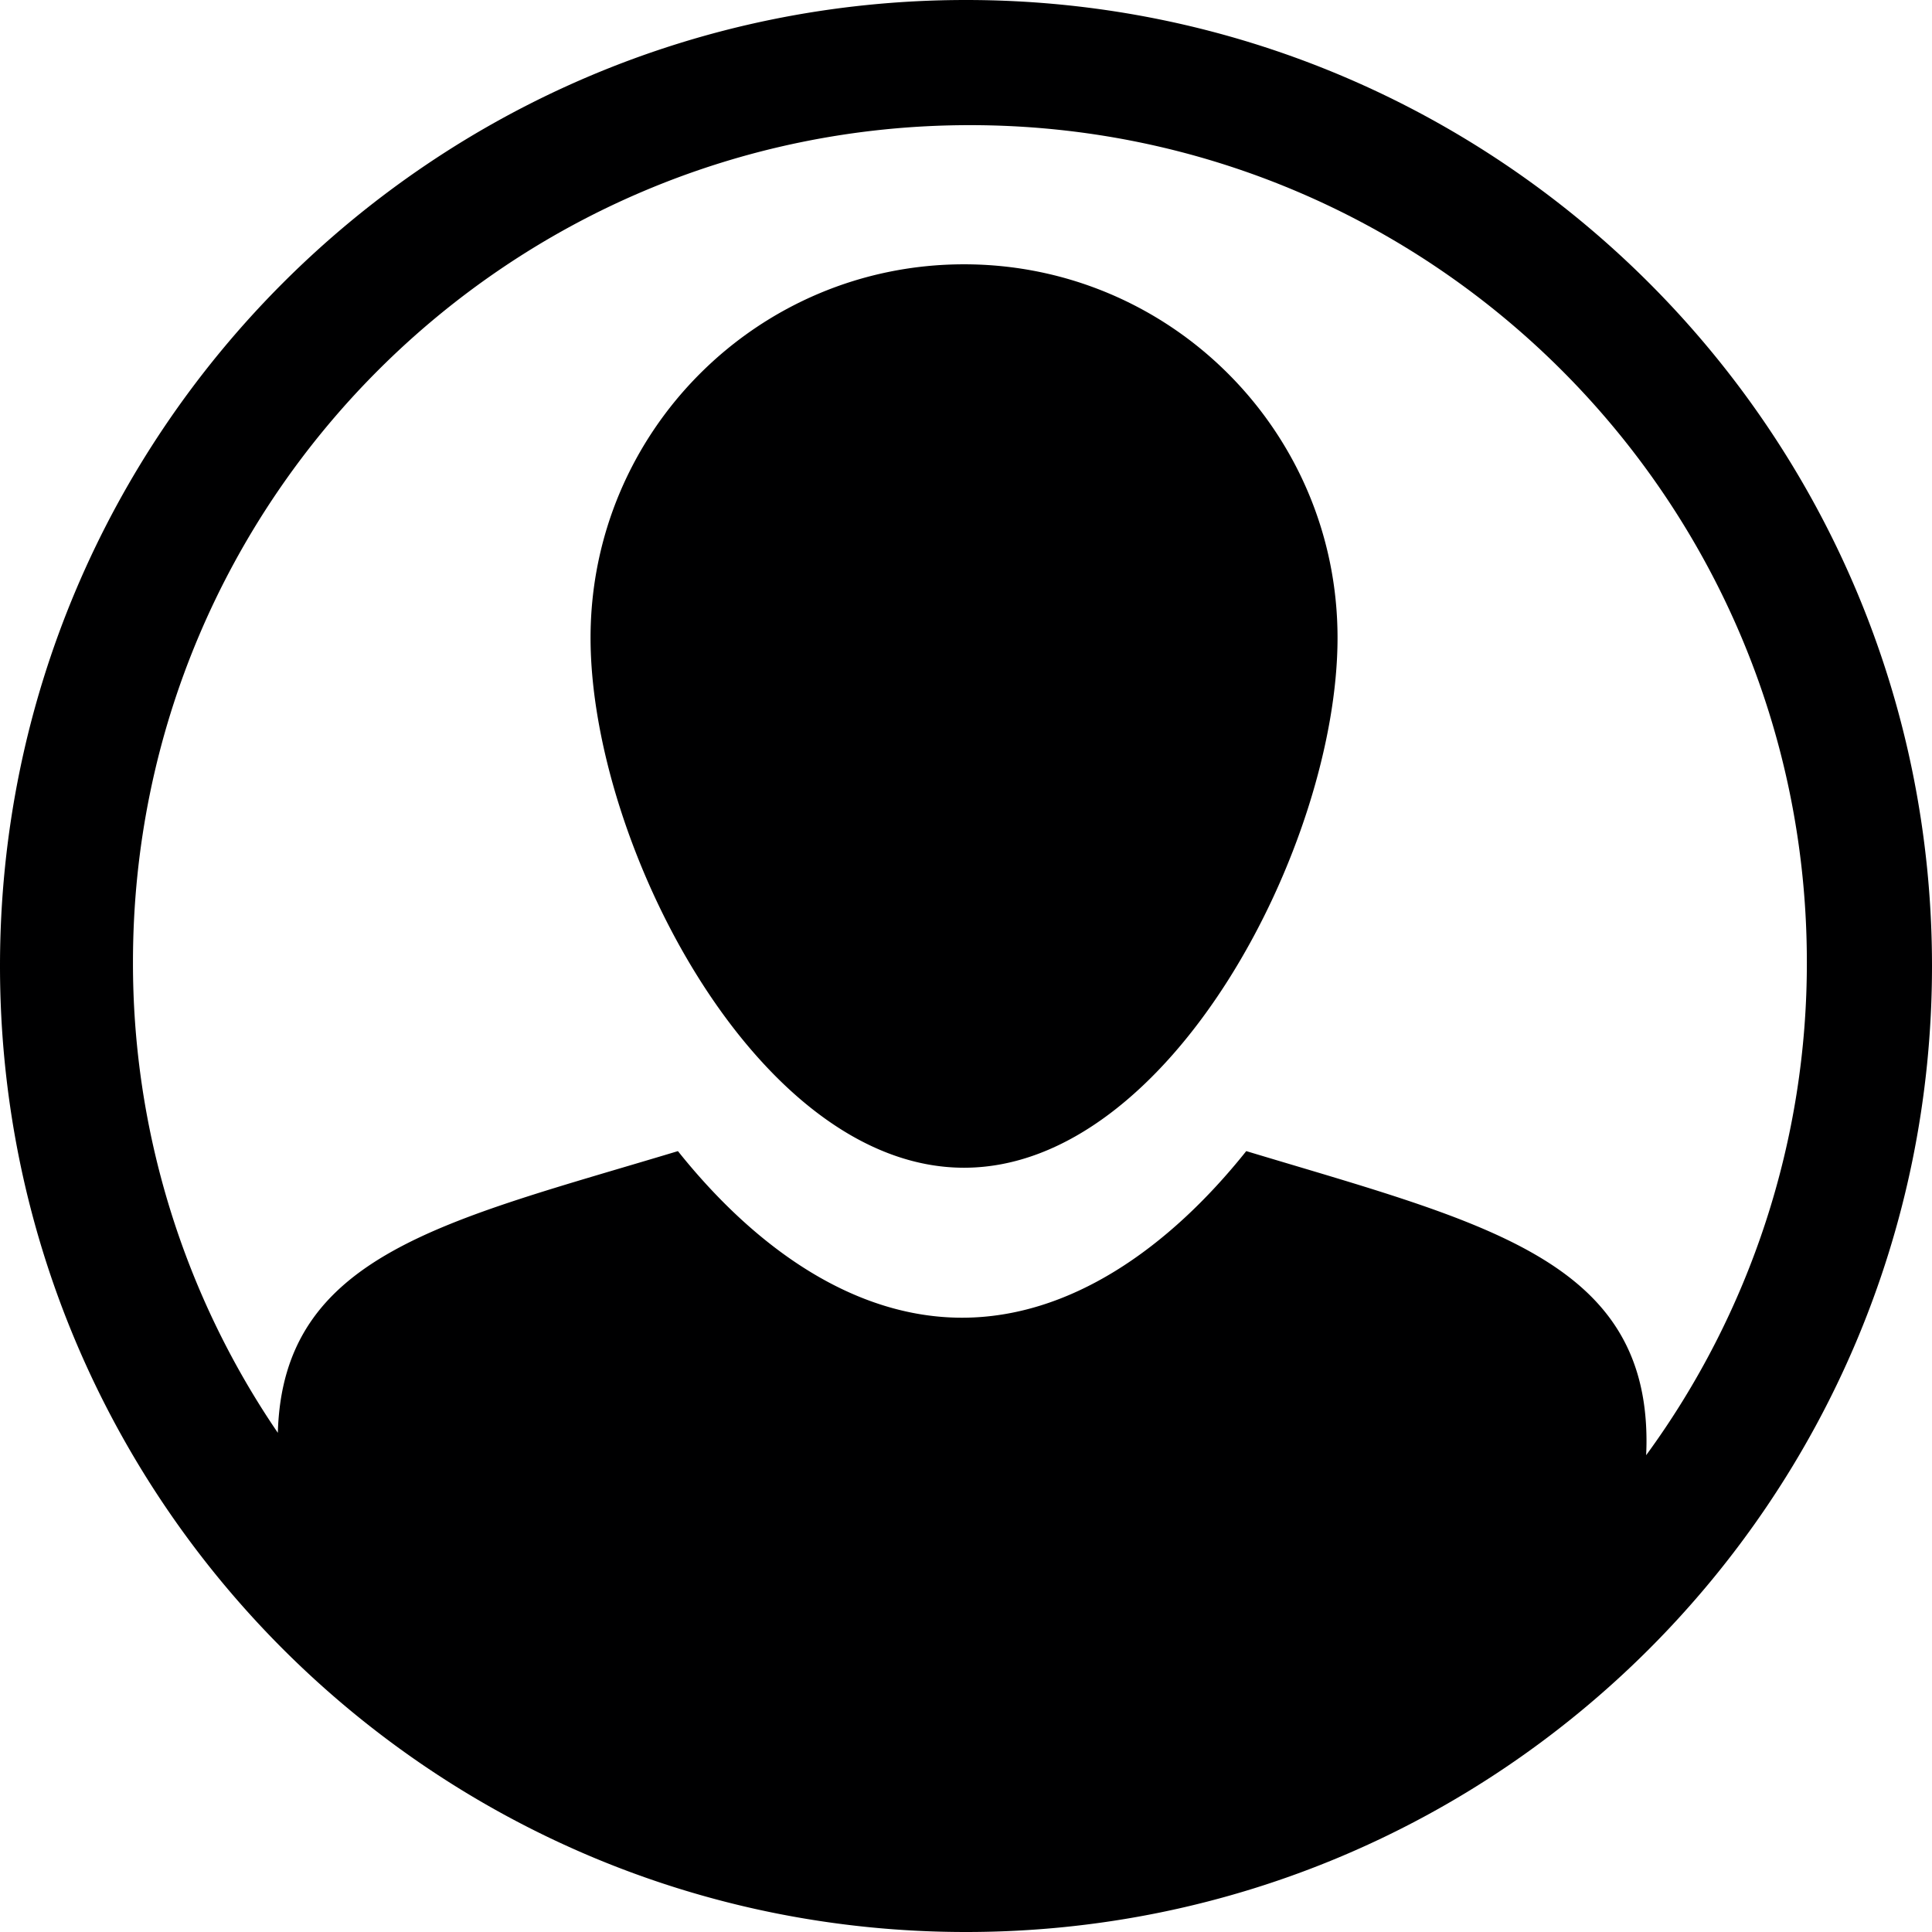 <svg xmlns="http://www.w3.org/2000/svg" width="1118" height="1118" viewBox="0 0 1118 1118">
  <defs>
    <style>
      .cls-1 {
        fill: #000001;
        fill-rule: evenodd;
      }
    </style>
  </defs>
  <path id="profil_.svg" data-name="profil .svg" class="cls-1" d="M572,1121C263.273,1121,13,870.727,13,562S263.273,3,572,3s559,250.273,559,559S880.727,1121,572,1121ZM574.263,75.421c-267.48,0-484.316,216.836-484.316,484.316a482.044,482.044,0,0,0,83.83,272.4C176.63,728.56,270.754,709.714,405.3,669.125c45.168,56.576,102.3,96.4,164.435,96.4S689.008,725.7,734.178,669.117c136.651,41.219,231.611,62.215,231.611,167.857,0,2.719-.083,5.425-0.208,8.124a482.123,482.123,0,0,0,93-285.361C1058.58,292.257,841.743,75.421,574.263,75.421Zm-3.395,603.316c-119.366,0-216.131-187.292-216.131-306.658S451.5,155.947,570.868,155.947,787,252.713,787,372.079,690.235,678.737,570.868,678.737Z" transform="translate(-13 -3)"/>
</svg>
